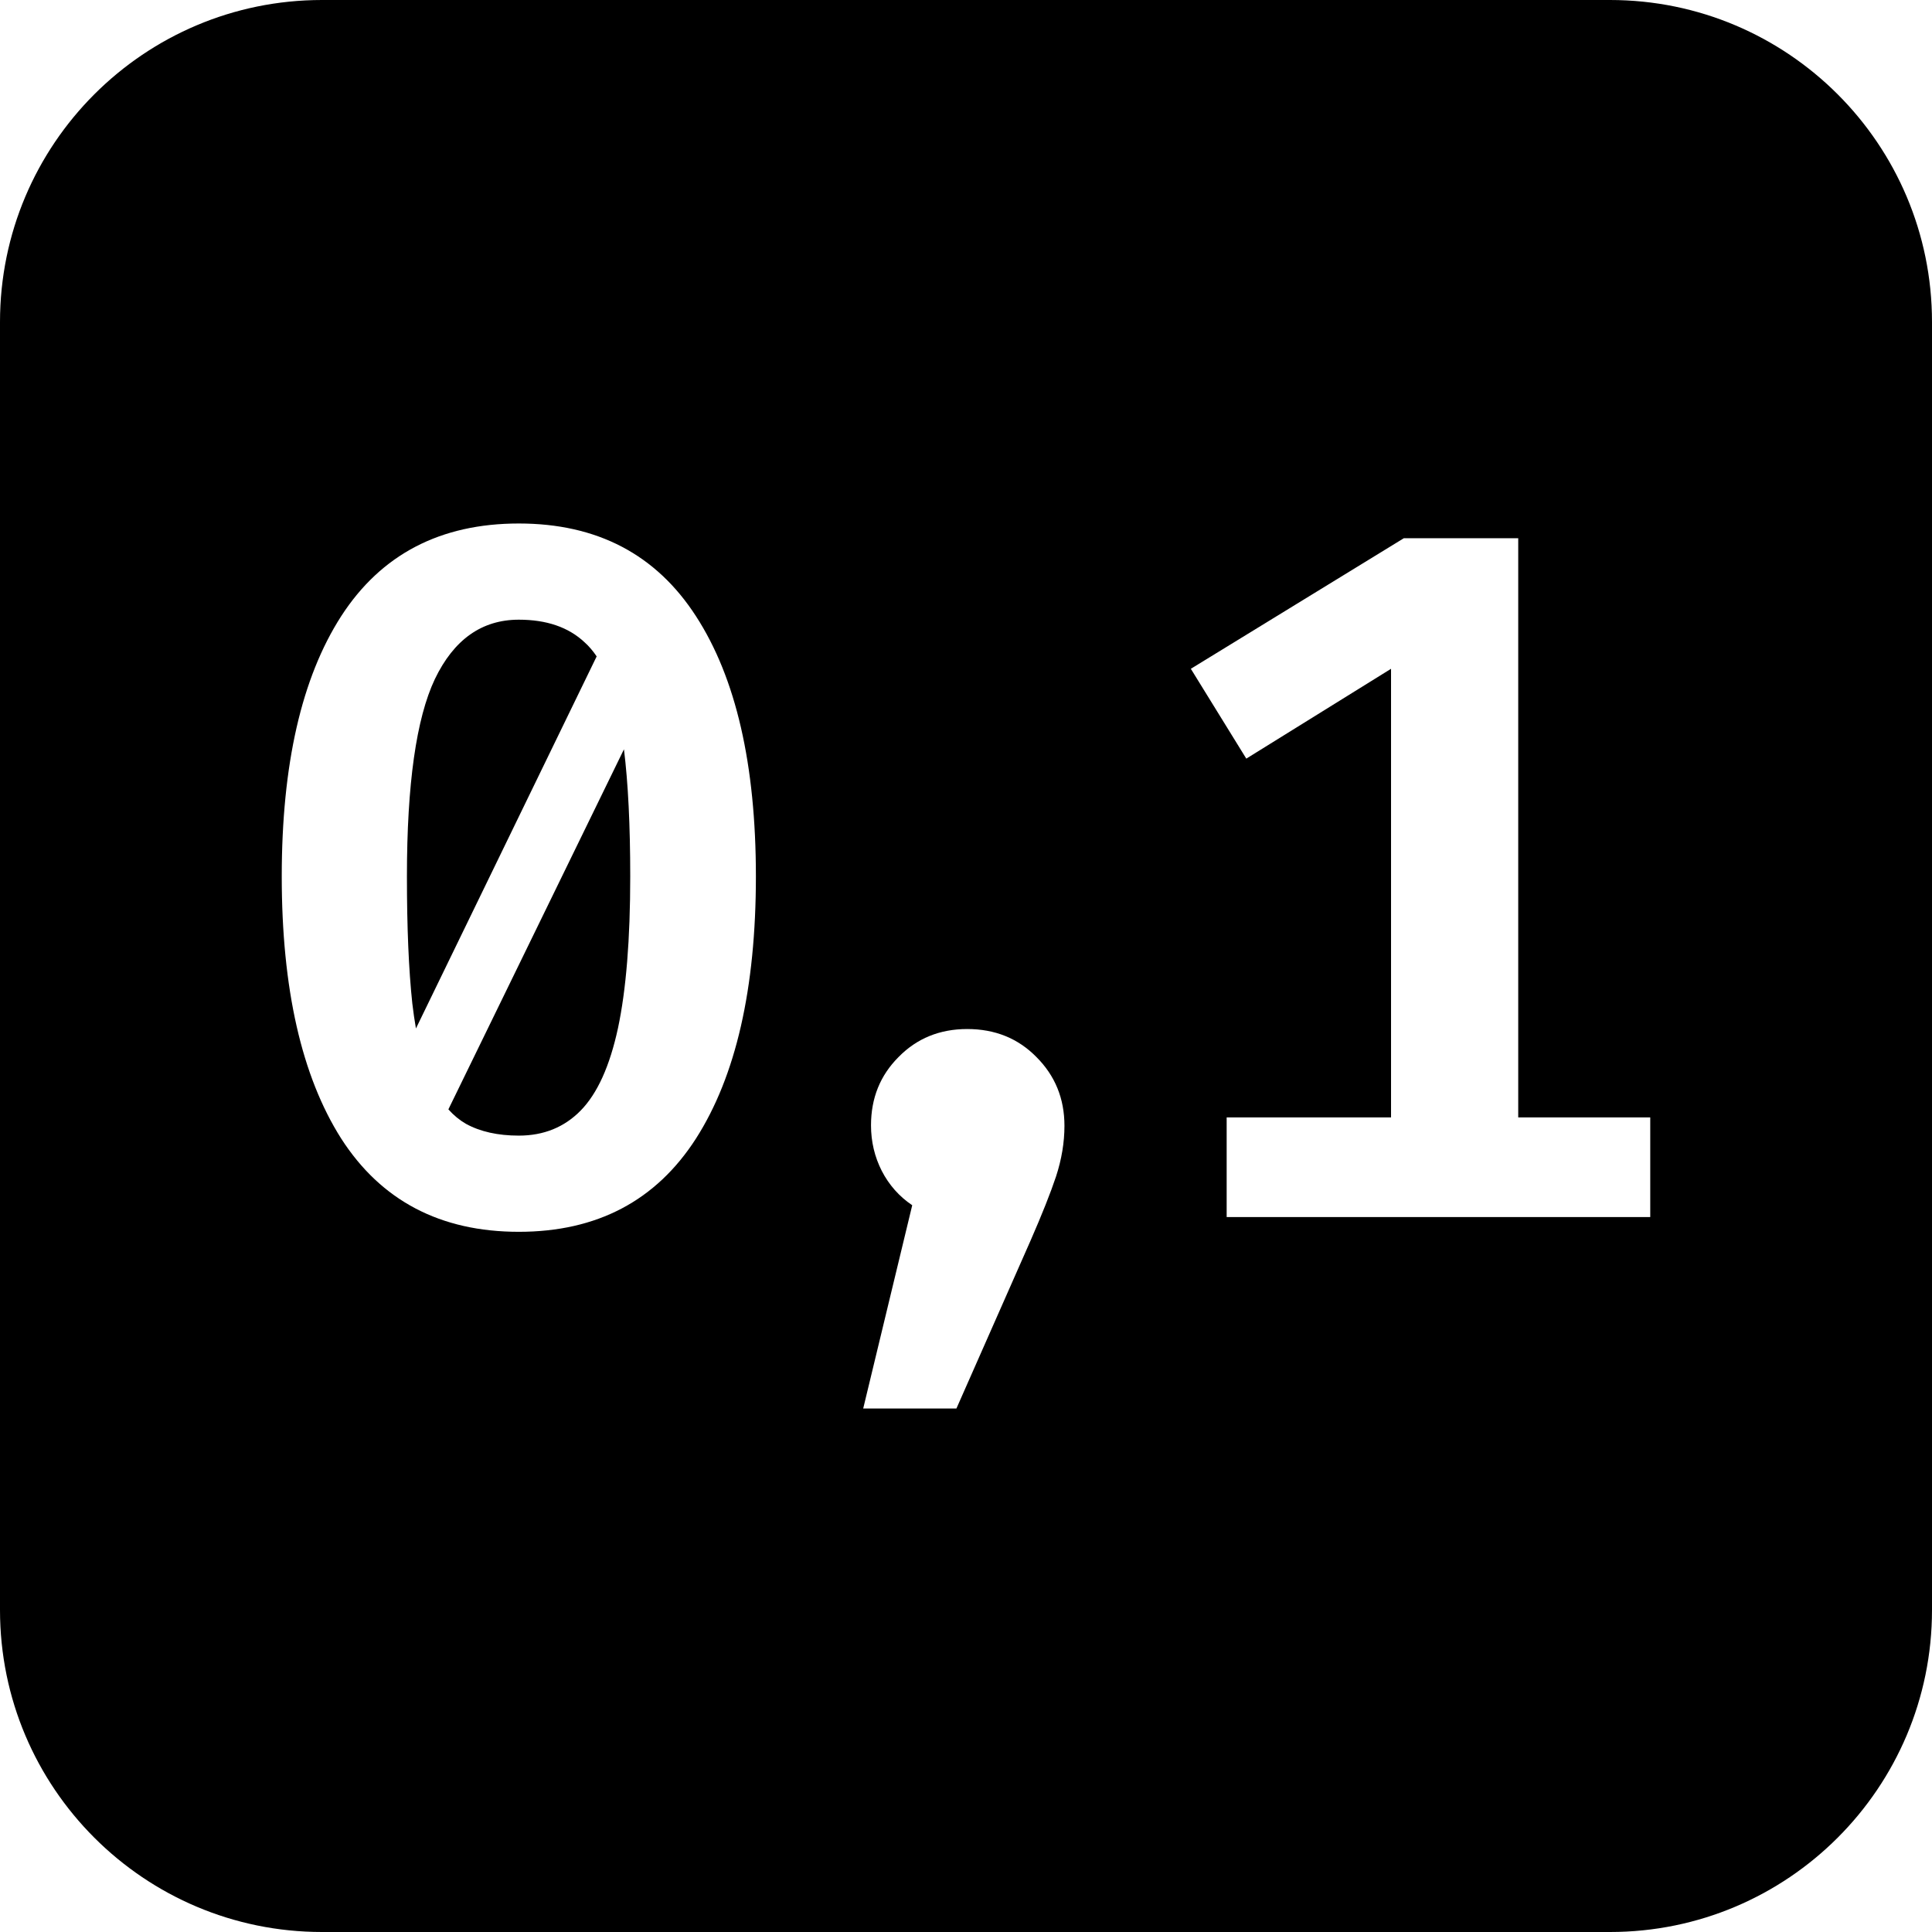 <svg width="24" height="24" viewBox="0 0 24 24" fill="none" xmlns="http://www.w3.org/2000/svg">
<path d="M6.445 7.698C5.986 7.698 5.638 7.944 5.402 8.436C5.171 8.924 5.055 9.741 5.055 10.887C5.055 11.521 5.077 12.048 5.122 12.466C5.135 12.576 5.15 12.679 5.167 12.776L7.412 8.154C7.366 8.086 7.316 8.027 7.262 7.979C7.063 7.792 6.791 7.698 6.445 7.698Z" fill="black"/>
<path d="M5.787 13.96C5.708 13.914 5.636 13.855 5.57 13.781L7.751 9.308C7.803 9.728 7.829 10.254 7.829 10.887C7.829 11.668 7.778 12.296 7.677 12.771C7.575 13.243 7.421 13.584 7.213 13.796C7.01 14.003 6.754 14.107 6.445 14.107C6.185 14.107 5.965 14.058 5.787 13.96Z" fill="black"/>
<path fill-rule="evenodd" clip-rule="evenodd" d="M4 0C1.791 0 0 1.791 0 4V20C0 22.209 1.791 24 4 24H20C22.209 24 24 22.209 24 20V4C24 1.791 22.209 0 20 0H4ZM6.445 6.503C7.417 6.503 8.15 6.887 8.646 7.655C9.142 8.42 9.39 9.497 9.39 10.887C9.39 12.281 9.142 13.367 8.646 14.143C8.15 14.915 7.417 15.302 6.445 15.302C5.47 15.302 4.734 14.915 4.238 14.143C3.746 13.367 3.5 12.281 3.5 10.887C3.5 9.497 3.746 8.42 4.238 7.655C4.734 6.887 5.47 6.503 6.445 6.503ZM12.015 12.783C12.361 12.783 12.647 12.899 12.875 13.131C13.107 13.363 13.223 13.647 13.223 13.985C13.223 14.192 13.188 14.401 13.119 14.613C13.05 14.82 12.944 15.086 12.802 15.411L11.881 17.497H10.723L11.332 14.972C11.17 14.863 11.044 14.72 10.954 14.546C10.865 14.371 10.82 14.182 10.82 13.979C10.82 13.641 10.934 13.359 11.162 13.131C11.389 12.899 11.674 12.783 12.015 12.783ZM18.86 13.881V6.686H17.439L14.793 8.308L15.482 9.424L17.28 8.308V13.881H15.238V15.119H20.5V13.881H18.86Z" fill="black"/>
</svg>
